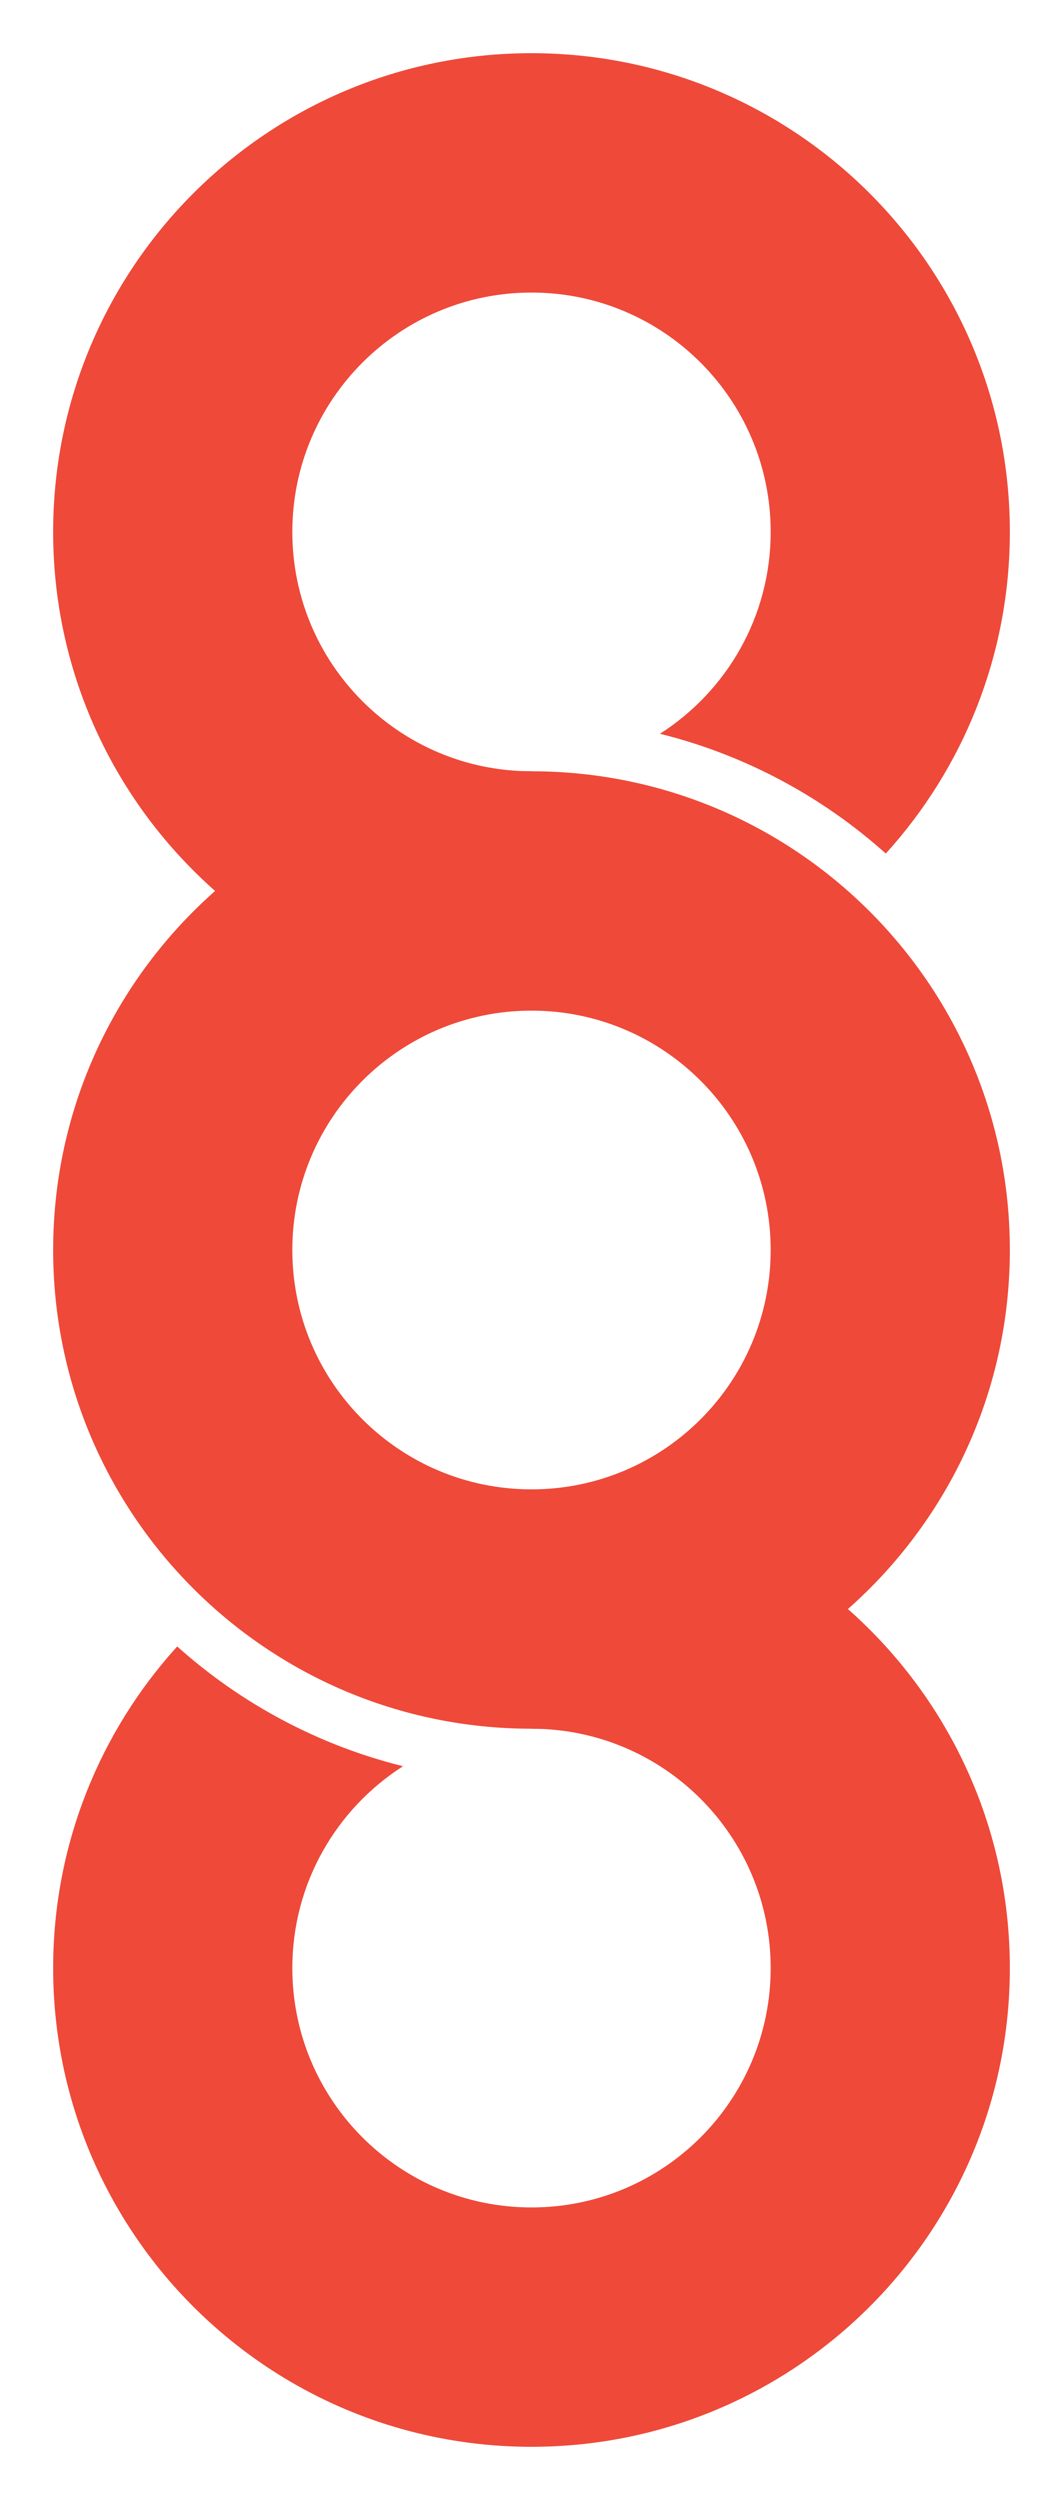 <?xml version="1.0" encoding="utf-8"?>
<!-- Generator: Adobe Illustrator 16.0.0, SVG Export Plug-In . SVG Version: 6.00 Build 0)  -->
<!DOCTYPE svg PUBLIC "-//W3C//DTD SVG 1.1//EN" "http://www.w3.org/Graphics/SVG/1.1/DTD/svg11.dtd">
<svg version="1.1" id="logo_svg" xmlns="http://www.w3.org/2000/svg" xmlns:xlink="http://www.w3.org/1999/xlink" x="0px" y="0px"
	 width="200px" height="470px" viewBox="0 0 200 470" enable-background="new 0 0 200 470" xml:space="preserve">
<g>
	<path fill="#EF4939" d="M100,145c-49.706,0-90,40.294-90,90s40.294,90,90,90s90-40.294,90-90S149.706,145,100,145z M100,280
		c-24.853,0-45-20.147-45-45s20.147-45,45-45s45,20.147,45,45S124.853,280,100,280z"/>
	<path fill="#EF4939" d="M100,280v45c24.853,0,45,20.146,45,45c0,24.854-20.147,45-45,45s-45-20.146-45-45
		c0-15.954,8.309-29.958,20.829-37.948c-16.044-3.983-30.556-11.838-42.49-22.519C18.837,325.511,10,346.723,10,370
		c0,49.706,40.294,90,90,90s90-40.294,90-90C190,320.294,149.706,280,100,280z"/>
	<path fill="#EF4939" d="M100,145c-24.853,0-45-20.146-45-45c0-24.853,20.147-45,45-45s45,20.146,45,45
		c0,15.954-8.31,29.958-20.829,37.948c16.044,3.983,30.556,11.838,42.49,22.519C181.163,144.49,190,123.277,190,100
		c0-49.706-40.294-90-90-90s-90,40.294-90,90c0,49.706,40.294,90,90,90V145z"/>
</g>
</svg>
